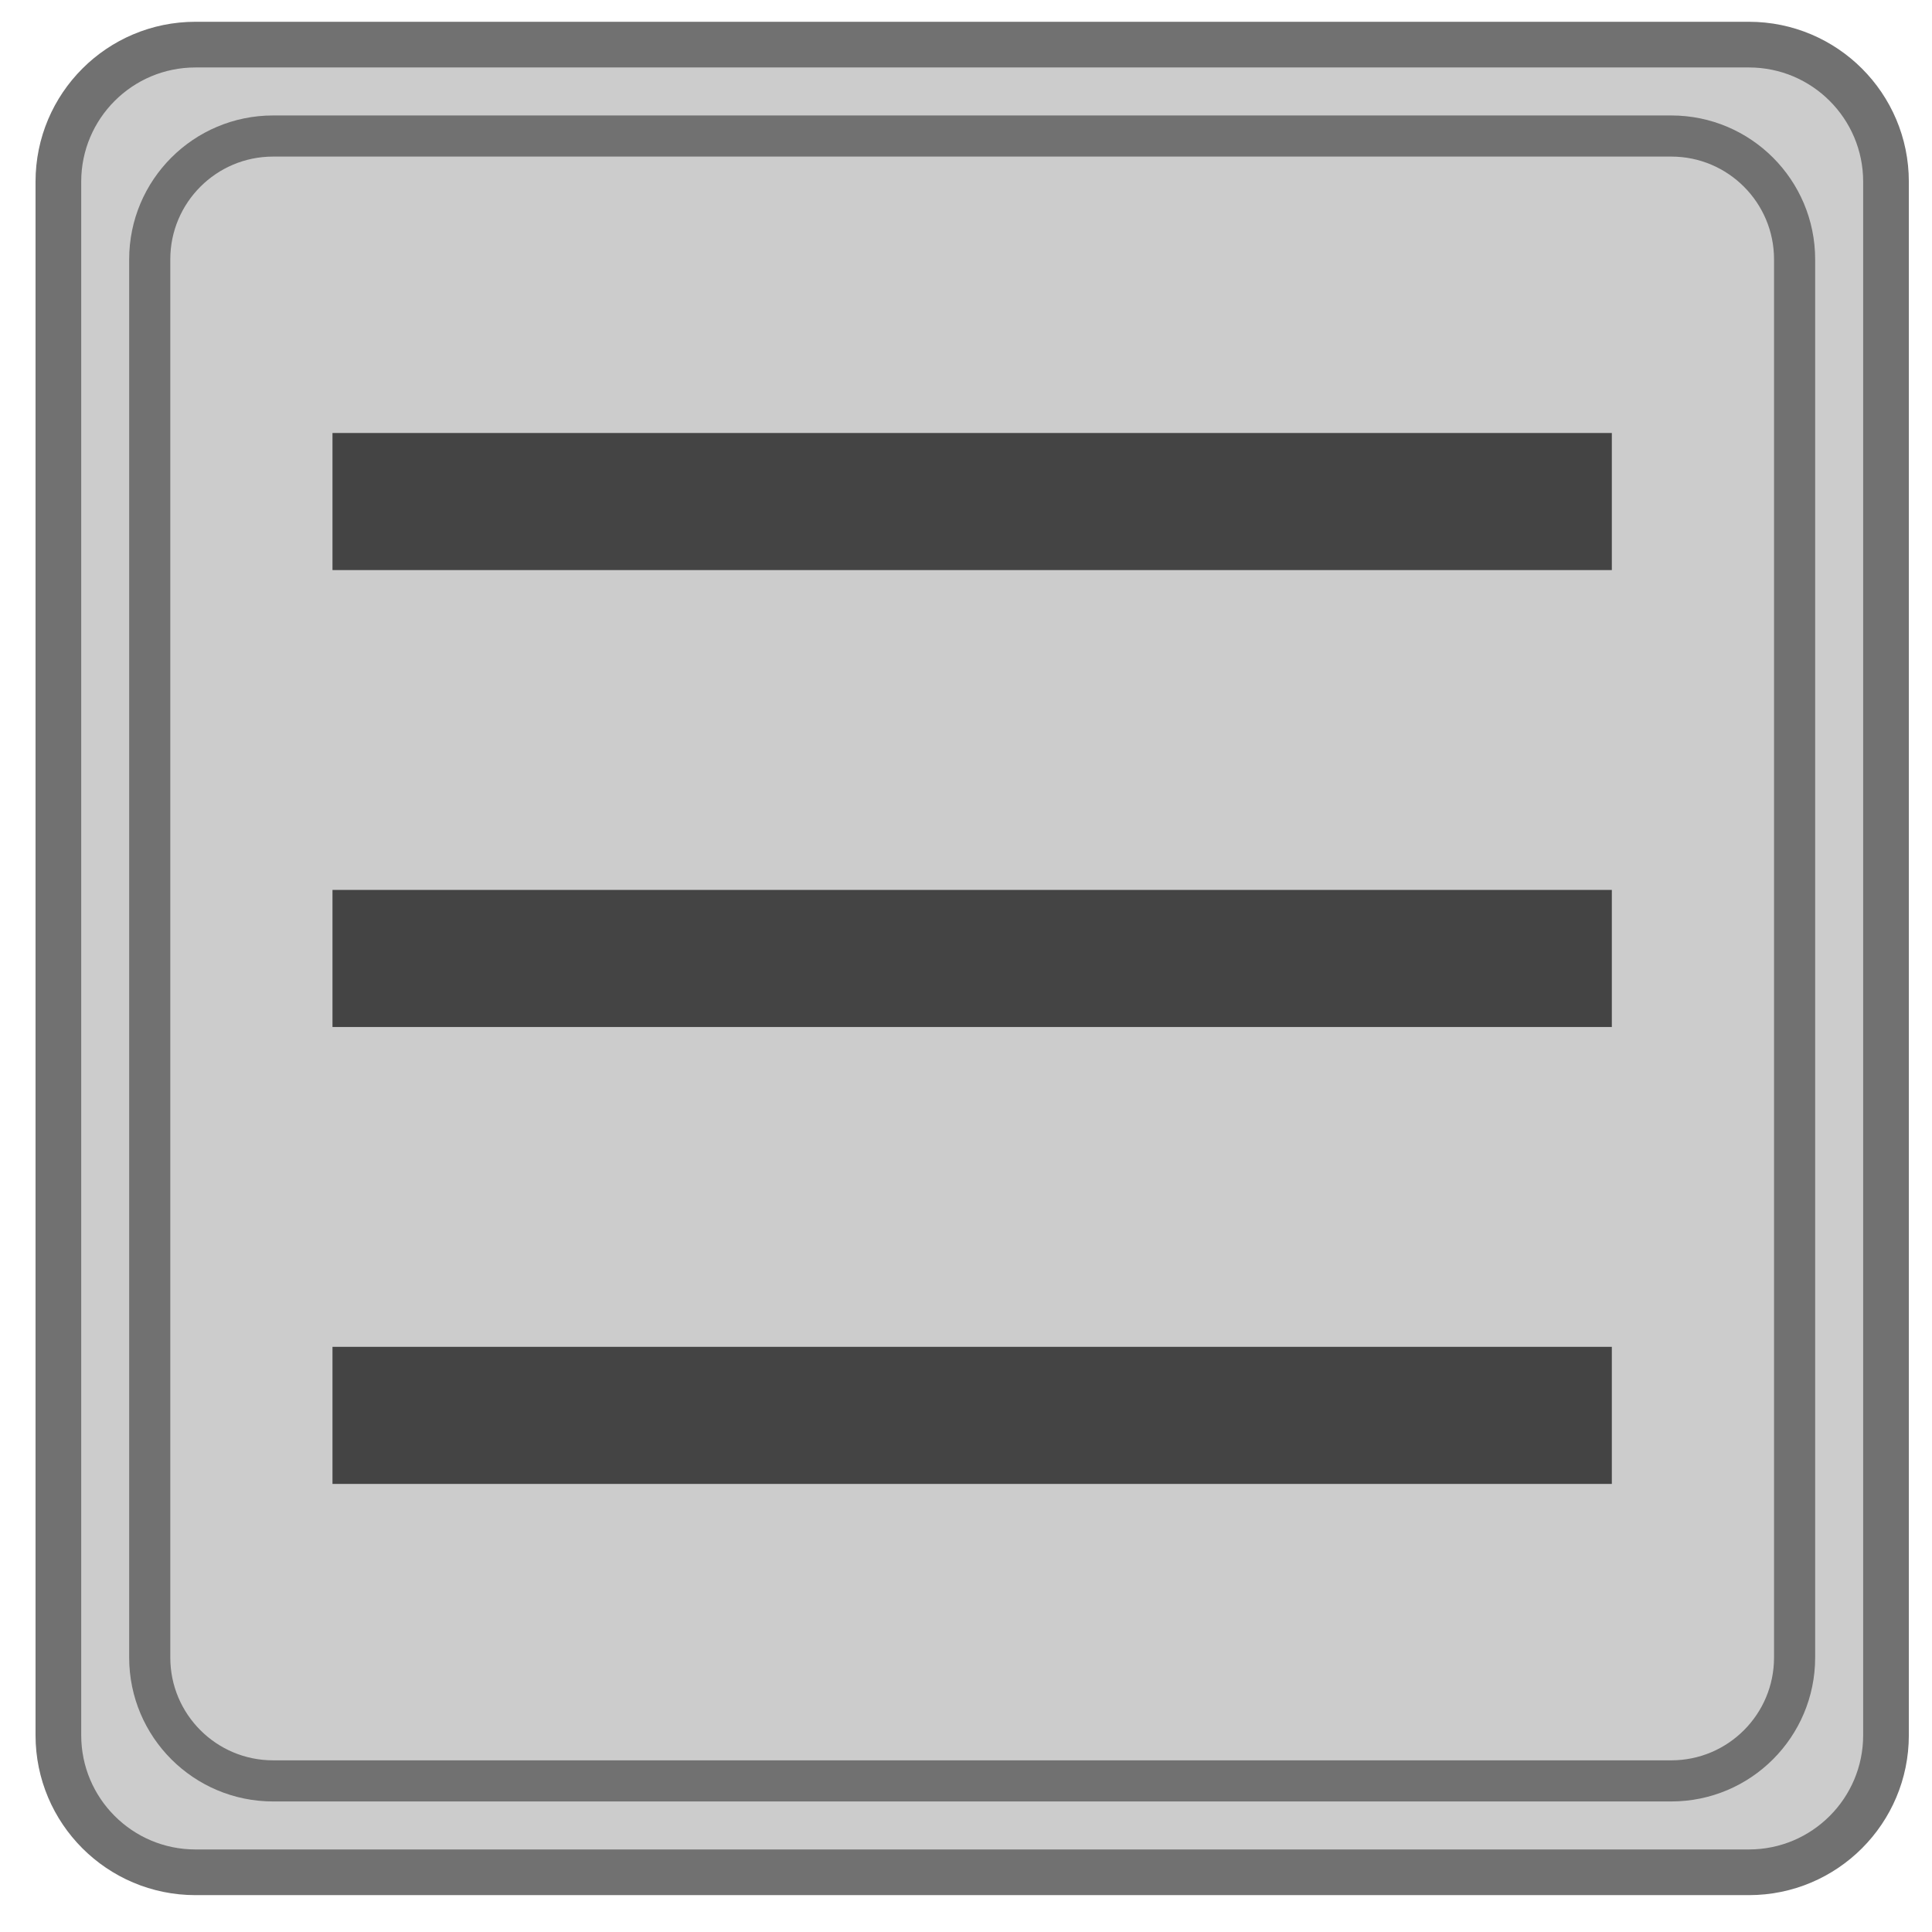 <svg width="42" height="42" viewBox="0 0 42 42" fill="none" xmlns="http://www.w3.org/2000/svg">
<path d="M1.269 37.722V3.95C1.269 2.304 2.603 0.97 4.249 0.97H38.02C39.666 0.97 41 2.304 41 3.95V37.722C41 39.367 39.666 40.702 38.02 40.702H4.249C2.603 40.702 1.269 39.367 1.269 37.722Z" fill="#CCCCCC" stroke="#717171" stroke-width="0.993"/>
<path d="M3.255 36.033V5.639C3.255 4.158 4.456 2.957 5.937 2.957H36.332C37.813 2.957 39.013 4.158 39.013 5.639V36.033C39.013 37.514 37.813 38.715 36.332 38.715H5.937C4.456 38.715 3.255 37.514 3.255 36.033Z" stroke="#717171" stroke-width="0.894"/>
<path d="M7.228 10.903H35.04" stroke="#444444" stroke-width="2.98"/>
<path d="M7.228 20.836H35.04" stroke="#444444" stroke-width="2.98"/>
<path d="M7.228 30.769H35.04" stroke="#444444" stroke-width="2.98"/>
</svg>

